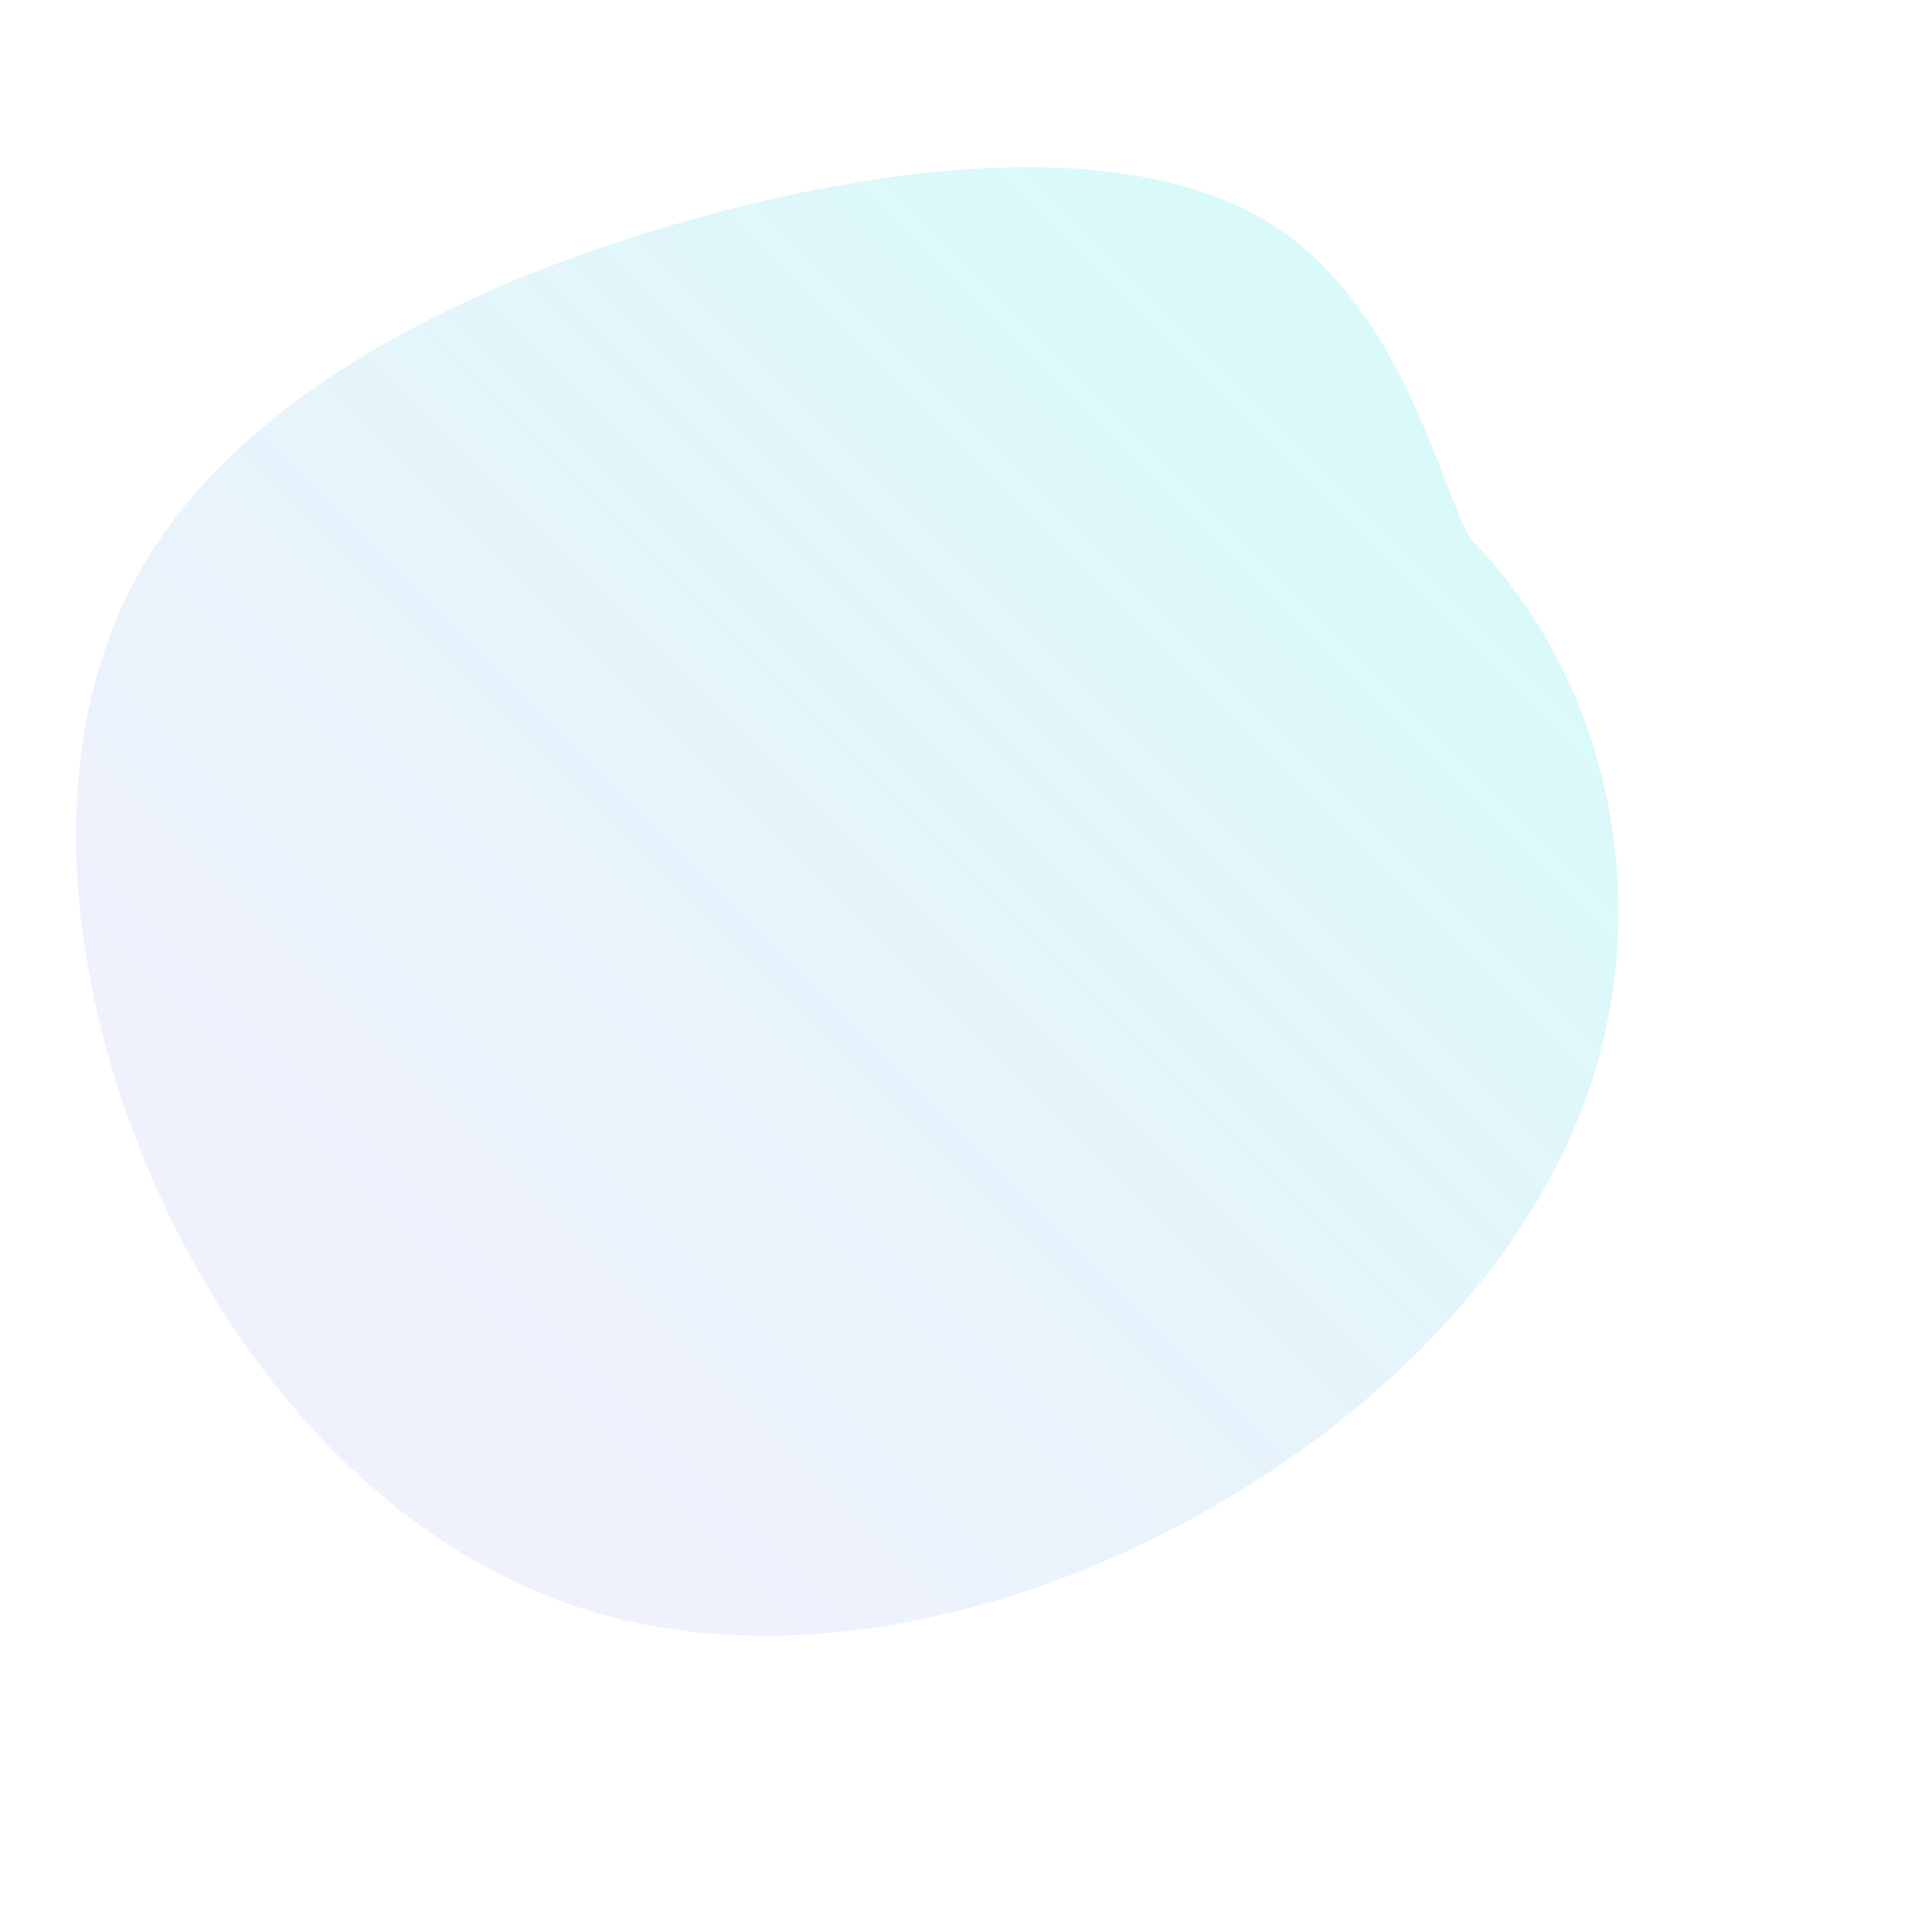 <?xml version="1.0" encoding="UTF-8"?>
<svg width="600" height="600" viewBox="0 0 600 600" fill="none" xmlns="http://www.w3.org/2000/svg">
  <path d="M456.7 167.3C499.1 210.7 513.1 276.7 494.7 334.7C476.3 392.7 425.5 442.7 365.5 474.1C305.5 505.5 236.3 518.3 178.3 498.7C120.3 479.1 73.5 427.1 46.7 364.7C19.9 302.3 13.1 229.5 44.3 175.9C75.5 122.3 144.7 87.9 214.3 68.3C283.9 48.7 353.9 43.9 394.7 69.5C435.5 95.1 447.1 151.1 456.7 167.3Z" fill="url(#paint0_linear_1_2)"/>
  <defs>
    <linearGradient id="paint0_linear_1_2" x1="450" y1="150" x2="150" y2="450" gradientUnits="userSpaceOnUse">
      <stop stop-color="#00DFD8" stop-opacity="0.15"/>
      <stop offset="1" stop-color="#6377EE" stop-opacity="0.1"/>
    </linearGradient>
  </defs>
</svg>